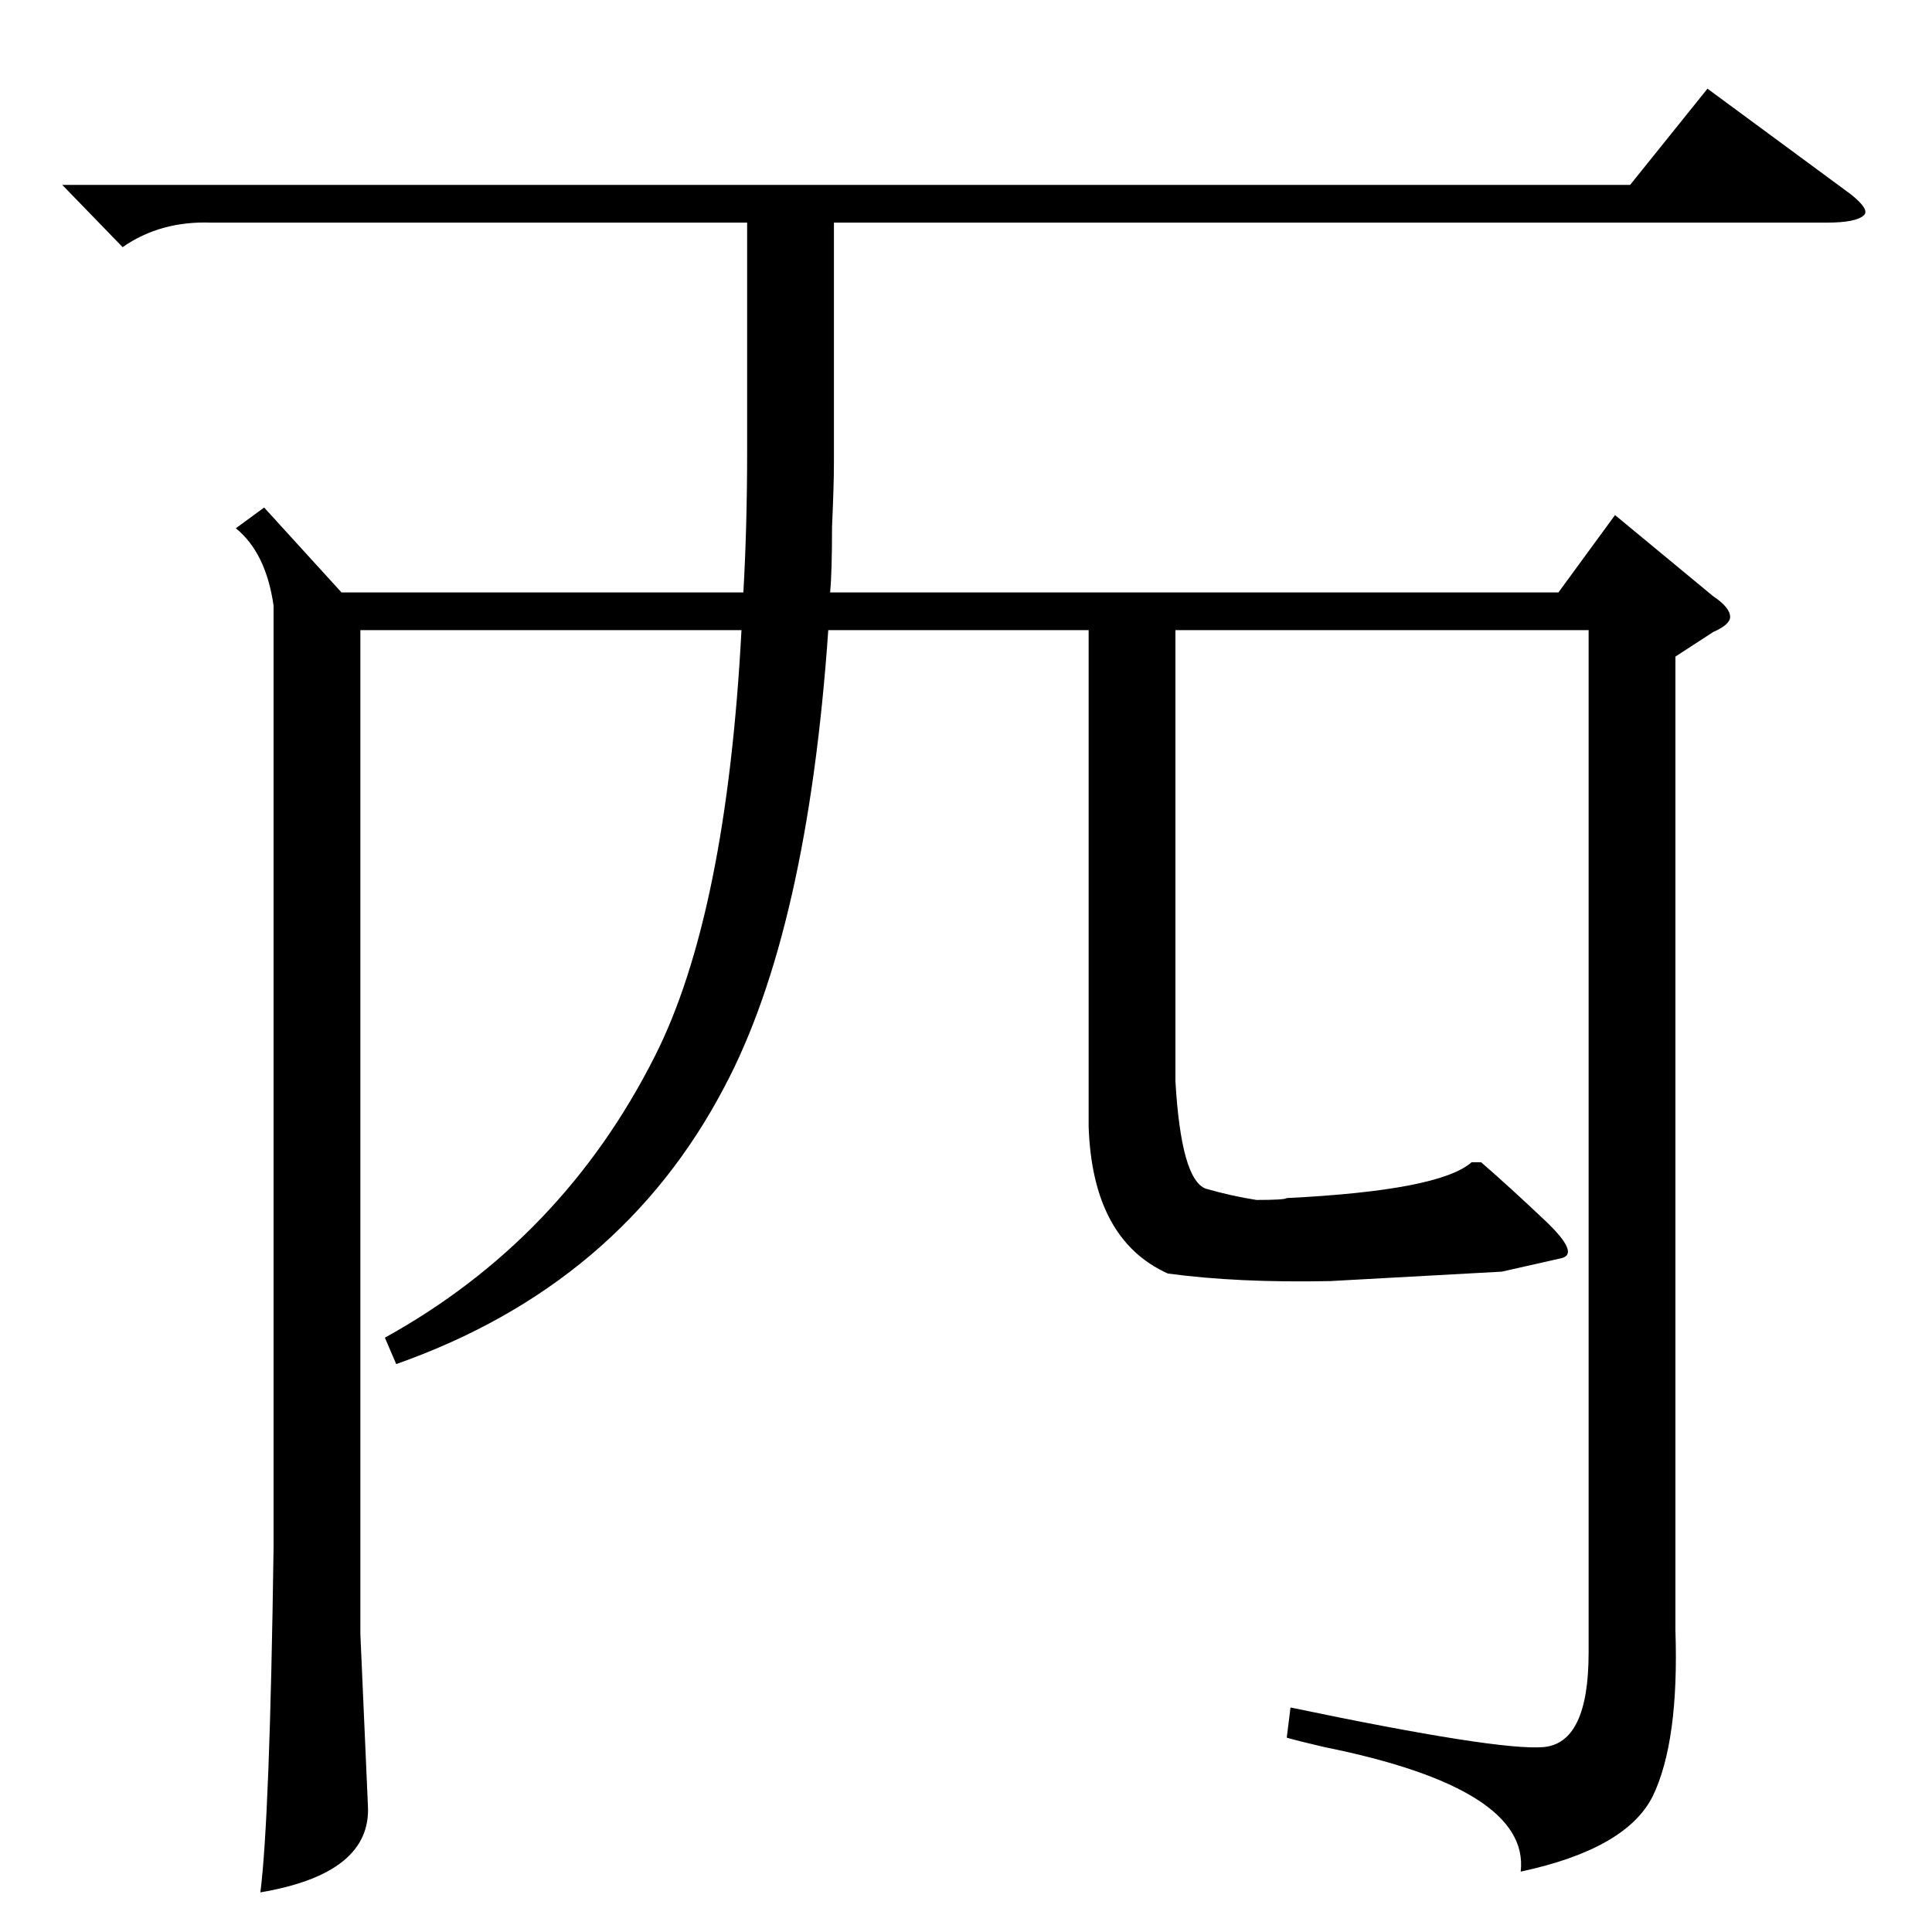 <?xml version="1.0" standalone="no"?>
<!DOCTYPE svg PUBLIC "-//W3C//DTD SVG 1.1//EN" "http://www.w3.org/Graphics/SVG/1.1/DTD/svg11.dtd" >
<svg xmlns="http://www.w3.org/2000/svg" xmlns:xlink="http://www.w3.org/1999/xlink" version="1.1" viewBox="0 -205 1024 1024">
  <g transform="matrix(1 0 0 -1 0 819)">
   <path fill="currentColor"
d="M140 755l41 -45h213q2 35 2 75v121h-284q-27 1 -47 -13l-32 33h831l41 51l76 -56q10 -8 7 -11q-4 -4 -20 -4h-526v-127q0 -12 -1 -34q0 -24 -1 -35h386l30 41l52 -43q9 -6 9 -11q0 -4 -9 -8l-20 -13v-516q2 -59 -12 -88q-14 -28 -70 -40q5 44 -104 66q-13 3 -20 5l2 16
q110 -23 134 -21t24 50v542h-219v-239q3 -52 16 -57q14 -4 27 -6q15 0 16 1q81 4 98 19h5q15 -13 34 -31t8 -20l-31 -7l-91 -5q-49 -1 -86 4q-40 18 -42 78v263h-138q-11 -159 -55 -242q-55 -105 -174 -147l-6 14q94 52 143 149q38 75 46 226h-202v-532l4 -91q2 -36 -57 -46
q5 39 7 183v499q-4 28 -20 41z" />
  </g>

</svg>
